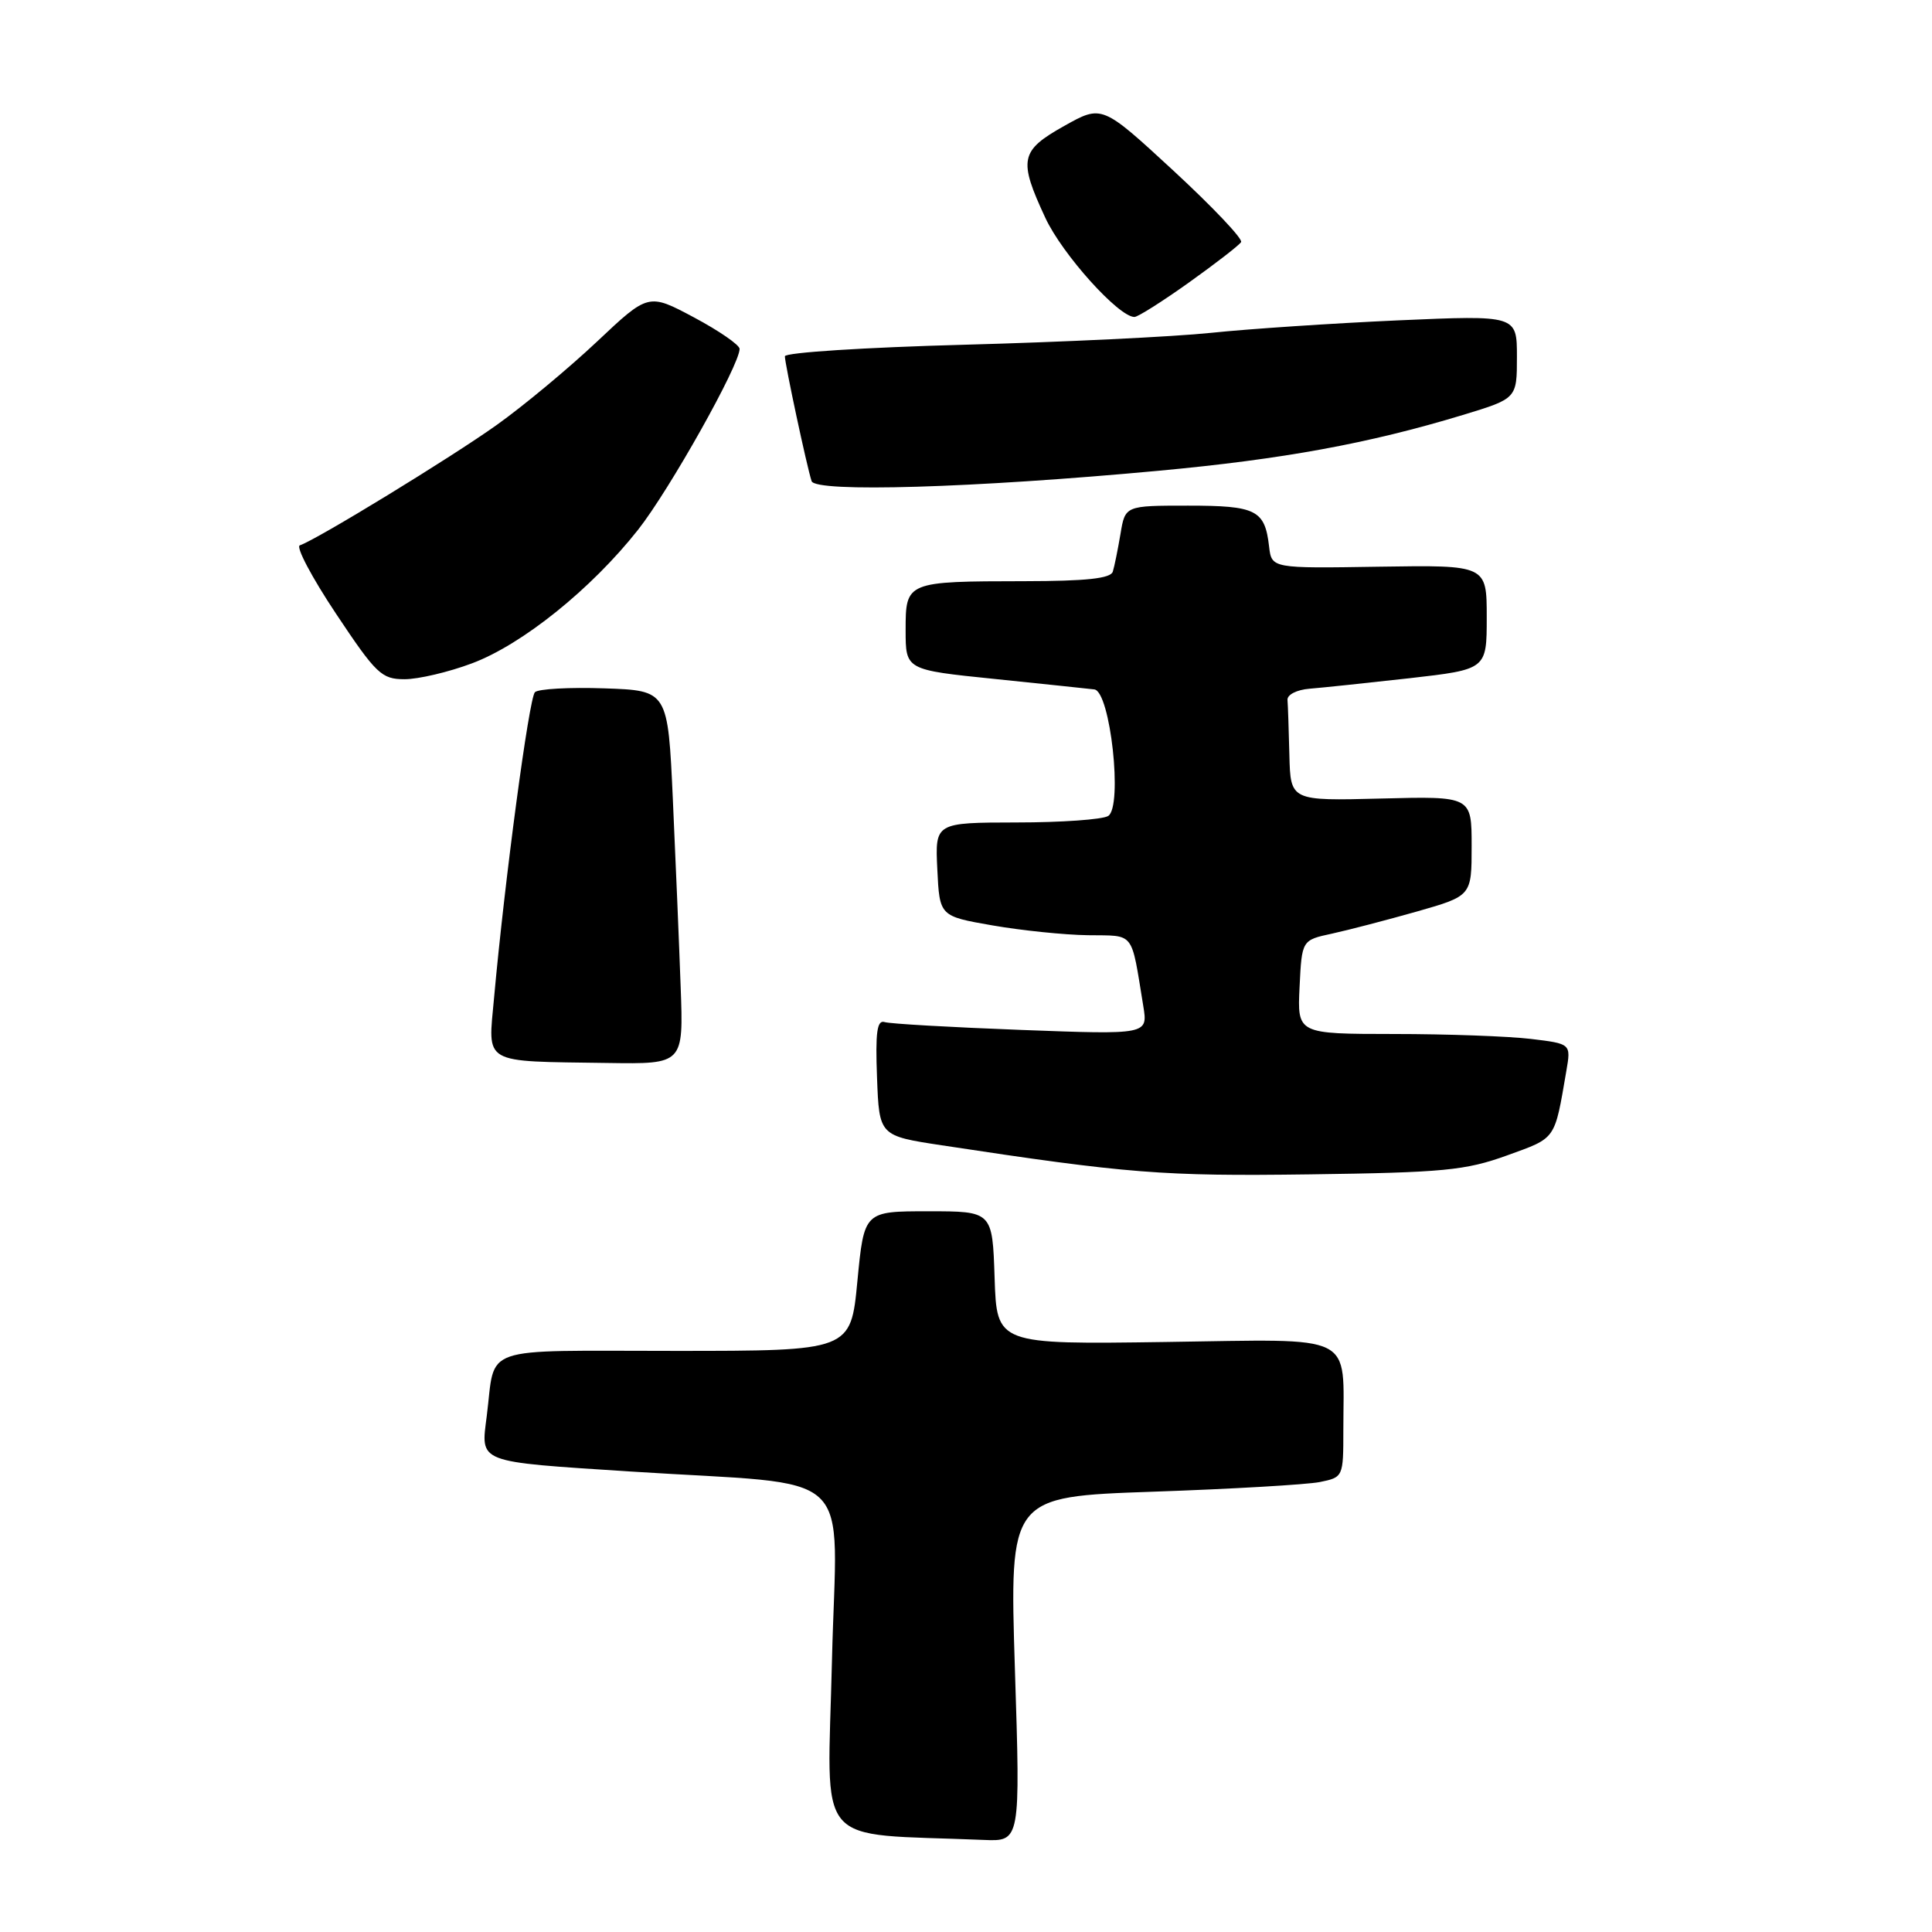 <?xml version="1.0" encoding="UTF-8" standalone="no"?>
<!DOCTYPE svg PUBLIC "-//W3C//DTD SVG 1.1//EN" "http://www.w3.org/Graphics/SVG/1.1/DTD/svg11.dtd" >
<svg xmlns="http://www.w3.org/2000/svg" xmlns:xlink="http://www.w3.org/1999/xlink" version="1.1" viewBox="0 0 256 256">
 <g >
 <path fill="currentColor"
d=" M 134.48 221.16 C 133.76 198.32 133.76 198.32 152.74 197.66 C 163.19 197.30 173.14 196.72 174.87 196.38 C 177.98 195.75 178.00 195.70 178.00 189.50 C 178.00 176.47 179.98 177.46 154.47 177.82 C 132.08 178.14 132.08 178.14 131.79 169.32 C 131.50 160.50 131.50 160.50 123.00 160.50 C 114.50 160.50 114.50 160.50 113.61 169.75 C 112.73 179.00 112.73 179.00 89.43 179.00 C 63.18 179.00 65.70 178.13 64.50 187.61 C 63.70 193.91 63.02 193.65 83.50 194.98 C 114.10 196.96 110.86 193.92 110.24 220.02 C 109.65 245.39 107.50 242.85 130.36 243.80 C 135.21 244.00 135.21 244.00 134.48 221.16 Z  M 199.69 153.10 C 206.26 150.72 205.96 151.15 207.55 141.90 C 208.17 138.30 208.17 138.30 202.83 137.66 C 199.90 137.31 191.74 137.01 184.70 137.01 C 171.90 137.00 171.90 137.00 172.20 130.78 C 172.50 124.57 172.50 124.57 176.50 123.71 C 178.70 123.23 183.76 121.91 187.75 120.78 C 195.00 118.71 195.00 118.71 195.00 112.10 C 195.00 105.50 195.00 105.50 183.00 105.81 C 171.00 106.12 171.00 106.12 170.85 100.06 C 170.77 96.73 170.66 93.44 170.60 92.75 C 170.54 92.05 171.83 91.40 173.50 91.26 C 175.15 91.13 181.11 90.50 186.75 89.87 C 197.00 88.70 197.00 88.70 197.00 81.79 C 197.00 74.87 197.00 74.87 182.75 75.09 C 168.50 75.32 168.50 75.32 168.16 72.41 C 167.60 67.57 166.46 67.00 157.42 67.00 C 149.09 67.00 149.09 67.00 148.47 70.75 C 148.12 72.81 147.67 75.06 147.45 75.75 C 147.17 76.65 143.92 77.00 135.78 77.01 C 120.06 77.03 120.00 77.06 120.00 83.50 C 120.00 88.76 120.00 88.76 131.75 89.96 C 138.21 90.63 144.18 91.25 145.00 91.35 C 147.13 91.60 148.80 106.88 146.84 108.12 C 146.10 108.59 140.64 108.98 134.70 108.98 C 123.90 109.00 123.90 109.00 124.20 115.20 C 124.50 121.40 124.50 121.40 131.50 122.62 C 135.35 123.29 141.05 123.88 144.17 123.92 C 150.44 124.01 149.84 123.24 151.49 133.30 C 152.11 137.10 152.11 137.10 135.30 136.47 C 126.06 136.12 117.92 135.66 117.21 135.43 C 116.21 135.12 115.98 136.80 116.21 142.77 C 116.50 150.50 116.50 150.50 124.80 151.76 C 149.47 155.51 154.08 155.87 173.50 155.61 C 191.29 155.37 194.18 155.09 199.69 153.10 Z  M 90.19 130.75 C 89.99 125.11 89.52 113.97 89.16 106.00 C 88.50 91.50 88.50 91.50 80.09 91.21 C 75.47 91.05 71.32 91.28 70.88 91.72 C 70.10 92.50 66.88 116.58 65.47 132.17 C 64.66 141.16 63.68 140.60 80.54 140.85 C 90.57 141.00 90.57 141.00 90.19 130.75 Z  M 62.53 87.90 C 69.20 85.41 78.38 78.02 84.56 70.18 C 88.73 64.88 98.00 48.37 98.00 46.23 C 98.00 45.71 95.28 43.83 91.96 42.06 C 85.92 38.84 85.92 38.84 79.10 45.27 C 75.35 48.80 69.38 53.77 65.83 56.30 C 59.78 60.62 41.95 71.52 39.73 72.26 C 39.17 72.44 41.32 76.51 44.51 81.30 C 49.85 89.32 50.56 90.00 53.61 90.00 C 55.43 90.00 59.44 89.06 62.53 87.90 Z  M 153.50 62.38 C 170.00 60.85 181.36 58.77 193.82 54.99 C 201.00 52.81 201.00 52.81 201.00 47.28 C 201.00 41.76 201.00 41.76 185.25 42.45 C 176.59 42.84 165.45 43.58 160.50 44.10 C 155.55 44.62 140.81 45.33 127.75 45.68 C 114.69 46.03 104.00 46.71 104.00 47.21 C 104.00 48.21 106.90 61.79 107.54 63.75 C 108.03 65.28 128.96 64.66 153.50 62.38 Z  M 157.56 37.42 C 161.09 34.90 164.19 32.50 164.45 32.08 C 164.71 31.66 160.66 27.40 155.47 22.60 C 146.02 13.88 146.02 13.88 141.01 16.69 C 135.16 19.97 134.92 21.15 138.52 28.88 C 140.77 33.71 148.23 42.00 150.32 42.00 C 150.77 42.00 154.03 39.94 157.56 37.42 Z "/>
</g>
</svg>